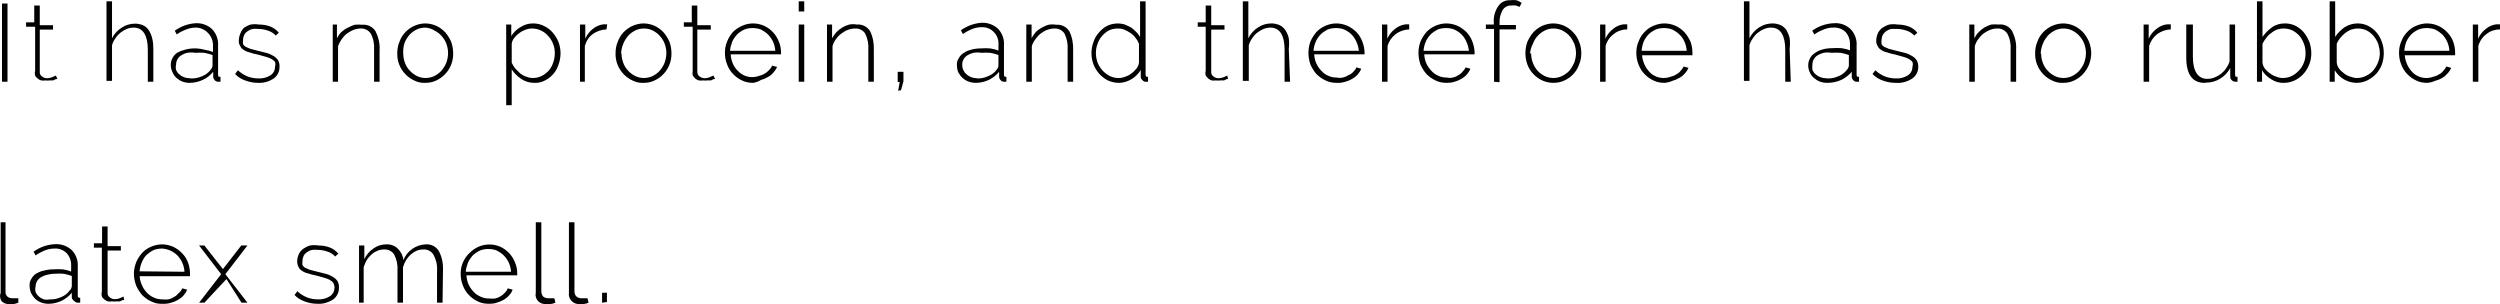 <?xml version="1.0" encoding="utf-8"?>
<!-- Generator: Adobe Illustrator 22.0.0, SVG Export Plug-In . SVG Version: 6.00 Build 0)  -->
<svg version="1.1" id="Layer_1" xmlns="http://www.w3.org/2000/svg" xmlns:xlink="http://www.w3.org/1999/xlink" x="0px" y="0px"
	 viewBox="0 0 113.15 13.76" style="enable-background:new 0 0 113.15 13.76;" xml:space="preserve">
<style type="text/css">
	.st0{display:none;fill:#C62026;}
	.st1{fill:#010101;}
	.st2{display:none;fill:#010101;}
</style>
<path class="st0" d="M0.02-48.1v-10.65h0.29v10.65H0.02z M2.4-58.75l4.48,10.27l4.47-10.27h0.33L7.05-48.1H6.72L2.08-58.75H2.4z
	 M11.85-48.1v-1h0.3v1H11.85z"/>
<path class="st1" d="M0.09,3.7V0.16h0.25V3.7H0.09z M2.6,3.58H2.53L2.41,3.64H2.25c-0.06,0.01-0.13,0.01-0.19,0
	c-0.07,0.01-0.13,0.01-0.2,0C1.8,3.62,1.74,3.59,1.7,3.55C1.65,3.51,1.61,3.47,1.59,3.41c-0.02-0.07-0.02-0.13,0-0.2v-2H1.18v-0.2
	h0.37V0.25H1.8v0.89h0.6v0.2H1.8v1.91C1.79,3.33,1.83,3.41,1.9,3.46c0.06,0.05,0.14,0.08,0.22,0.08c0.09,0,0.19-0.02,0.27-0.06
	l0.14-0.06L2.6,3.58z M6.94,3.7H6.69V2.25c0-0.64-0.21-1-0.64-1c-0.11,0-0.21,0.02-0.31,0.06c-0.1,0.04-0.2,0.1-0.29,0.17
	C5.36,1.56,5.28,1.64,5.22,1.74C5.15,1.83,5.1,1.94,5.07,2.05v1.61H4.82v-3.6h0.25v1.67c0.1-0.2,0.25-0.36,0.44-0.48
	C5.69,1.13,5.9,1.07,6.12,1.07c0.13,0,0.25,0.03,0.37,0.08c0.1,0.05,0.19,0.13,0.25,0.23c0.07,0.11,0.12,0.23,0.15,0.36
	C6.93,1.9,6.94,2.06,6.94,2.22L6.94,3.7z M8.58,3.75c-0.11,0-0.22-0.02-0.33-0.06c-0.1-0.04-0.19-0.1-0.27-0.17
	C7.9,3.45,7.84,3.35,7.8,3.25c-0.05-0.1-0.07-0.21-0.07-0.32c0-0.11,0.03-0.22,0.08-0.31c0.05-0.1,0.13-0.18,0.22-0.24
	c0.11-0.06,0.22-0.1,0.34-0.13c0.14-0.04,0.29-0.06,0.44-0.06c0.15,0,0.3,0.02,0.44,0.06c0.13,0.02,0.26,0.05,0.39,0.1V2.09
	c0.01-0.21-0.06-0.42-0.21-0.58C9.28,1.34,9.06,1.24,8.84,1.25c-0.14,0-0.27,0.03-0.4,0.08C8.28,1.39,8.13,1.46,8,1.56L7.91,1.39
	c0.28-0.2,0.61-0.32,0.95-0.34C9.13,1.04,9.4,1.13,9.6,1.32c0.19,0.2,0.29,0.47,0.27,0.75v1.28c0,0.09,0,0.13,0.11,0.13V3.7h-0.1
	c-0.06,0-0.12-0.02-0.16-0.07c-0.04-0.04-0.07-0.1-0.07-0.16V3.25C9.52,3.4,9.37,3.53,9.19,3.61C9,3.7,8.79,3.75,8.58,3.75z
	 M8.63,3.55C8.81,3.56,9,3.52,9.17,3.44c0.15-0.06,0.27-0.16,0.37-0.29c0.05-0.06,0.08-0.13,0.08-0.2V2.49
	c-0.12-0.04-0.25-0.08-0.38-0.1c-0.13-0.01-0.27-0.01-0.4,0c-0.12-0.02-0.24-0.02-0.36,0C8.38,2.41,8.29,2.45,8.21,2.5
	C8.06,2.59,7.97,2.75,7.97,2.92C7.95,3,7.95,3.09,7.97,3.17C8,3.24,8.05,3.31,8.11,3.36c0.13,0.12,0.3,0.18,0.47,0.18L8.63,3.55z
	 M11.7,3.75c-0.2,0-0.39-0.03-0.58-0.1c-0.18-0.06-0.35-0.16-0.48-0.3l0.13-0.17c0.12,0.12,0.27,0.21,0.43,0.28
	c0.16,0.06,0.33,0.09,0.5,0.09c0.19,0.01,0.38-0.04,0.54-0.14c0.14-0.09,0.21-0.24,0.21-0.4c0.02-0.07,0.02-0.13,0-0.2
	c-0.04-0.06-0.1-0.1-0.16-0.14c-0.08-0.04-0.17-0.08-0.26-0.1l-0.36-0.1c-0.13-0.02-0.26-0.06-0.38-0.1
	c-0.1-0.02-0.19-0.06-0.27-0.12c-0.07-0.04-0.12-0.1-0.15-0.17C10.82,2,10.8,1.92,10.81,1.83c0-0.12,0.03-0.23,0.08-0.34
	c0.03-0.09,0.09-0.17,0.16-0.24c0.09-0.06,0.19-0.11,0.3-0.14c0.12-0.02,0.25-0.02,0.37,0c0.18,0,0.37,0.03,0.54,0.1
	c0.14,0.06,0.26,0.15,0.36,0.27l-0.14,0.13c-0.09-0.1-0.21-0.18-0.34-0.22C12,1.34,11.85,1.31,11.7,1.31
	c-0.09-0.01-0.18-0.01-0.27,0c-0.08,0.02-0.15,0.05-0.22,0.1c-0.06,0.04-0.12,0.09-0.15,0.16C11.02,1.65,11,1.73,11,1.82
	C10.99,1.88,10.99,1.94,11,2c0.03,0.05,0.07,0.09,0.12,0.12l0.21,0.09l0.31,0.08l0.44,0.11c0.11,0.03,0.21,0.08,0.31,0.14
	c0.08,0.05,0.15,0.11,0.2,0.19c0.04,0.09,0.07,0.18,0.06,0.28c0.01,0.22-0.09,0.42-0.27,0.55C12.18,3.69,11.94,3.76,11.7,3.75z
	 M17.18,3.7h-0.25V2.25c0.02-0.25-0.03-0.51-0.15-0.73c-0.1-0.15-0.27-0.24-0.45-0.23c-0.11,0-0.22,0.02-0.32,0.06
	c-0.11,0.04-0.21,0.1-0.31,0.17c-0.09,0.07-0.17,0.16-0.24,0.26c-0.07,0.1-0.12,0.2-0.16,0.31V3.7h-0.24V1.11h0.19v0.62
	c0.05-0.1,0.12-0.2,0.2-0.28c0.09-0.08,0.19-0.15,0.3-0.2c0.1-0.05,0.2-0.1,0.31-0.13c0.11-0.01,0.23-0.01,0.34,0
	c0.24-0.02,0.47,0.09,0.6,0.3c0.13,0.26,0.2,0.56,0.18,0.85V3.7z M19.25,3.75c-0.18,0.01-0.35-0.03-0.51-0.11
	c-0.15-0.07-0.29-0.17-0.4-0.29c-0.24-0.25-0.37-0.59-0.36-0.94c0-0.18,0.03-0.36,0.1-0.52c0.11-0.32,0.36-0.58,0.67-0.72
	c0.16-0.07,0.33-0.11,0.5-0.11c0.17,0,0.34,0.04,0.5,0.11c0.15,0.07,0.28,0.17,0.4,0.29c0.11,0.13,0.2,0.27,0.27,0.43
	c0.06,0.17,0.09,0.34,0.09,0.52c0.01,0.35-0.12,0.69-0.36,0.94c-0.11,0.12-0.25,0.22-0.4,0.29C19.59,3.72,19.42,3.75,19.25,3.75z
	 M18.25,2.42c0,0.15,0.03,0.29,0.08,0.43c0.05,0.13,0.12,0.25,0.22,0.35c0.09,0.1,0.2,0.18,0.32,0.24c0.12,0.06,0.25,0.09,0.39,0.09
	c0.14,0,0.28-0.03,0.4-0.09c0.12-0.06,0.23-0.14,0.32-0.24c0.09-0.11,0.17-0.23,0.22-0.36c0.05-0.14,0.08-0.29,0.08-0.44
	c0-0.15-0.03-0.29-0.08-0.43c-0.05-0.13-0.13-0.25-0.22-0.35c-0.09-0.1-0.2-0.18-0.32-0.24c-0.12-0.08-0.26-0.12-0.41-0.13
	c-0.14,0-0.28,0.03-0.4,0.09c-0.12,0.06-0.23,0.14-0.32,0.24c-0.09,0.11-0.17,0.23-0.22,0.36C18.26,2.1,18.24,2.26,18.25,2.42z
	 M24.18,3.75c-0.21,0-0.42-0.06-0.59-0.18c-0.17-0.11-0.32-0.26-0.43-0.43v1.62h-0.25V1.11h0.23v0.52c0.11-0.17,0.25-0.31,0.43-0.41
	c0.17-0.11,0.36-0.16,0.56-0.16c0.17,0,0.35,0.04,0.5,0.12c0.15,0.07,0.28,0.17,0.39,0.3c0.11,0.13,0.2,0.27,0.26,0.43
	c0.06,0.16,0.09,0.33,0.09,0.5c0,0.17-0.03,0.35-0.09,0.51c-0.05,0.16-0.13,0.31-0.24,0.43c-0.1,0.12-0.23,0.22-0.37,0.29
	C24.52,3.72,24.35,3.76,24.18,3.75z M24.12,3.53c0.14,0,0.28-0.03,0.41-0.1c0.12-0.06,0.23-0.15,0.32-0.25
	c0.09-0.11,0.15-0.23,0.19-0.36c0.05-0.13,0.07-0.27,0.07-0.41c0-0.15-0.02-0.29-0.08-0.43c-0.05-0.13-0.12-0.25-0.22-0.35
	c-0.09-0.11-0.2-0.19-0.33-0.25c-0.12-0.06-0.26-0.09-0.4-0.09c-0.1,0-0.2,0.02-0.29,0.05c-0.1,0.04-0.2,0.09-0.29,0.16
	c-0.09,0.06-0.16,0.14-0.23,0.22c-0.06,0.08-0.1,0.17-0.11,0.26v0.86c0.05,0.1,0.1,0.19,0.17,0.27l0.22,0.22
	c0.08,0.06,0.17,0.11,0.27,0.14C23.91,3.51,24.02,3.53,24.12,3.53z M27.45,1.33c-0.22,0.01-0.44,0.08-0.62,0.21
	c-0.18,0.13-0.3,0.32-0.36,0.54V3.7h-0.22V1.11h0.24v0.64c0.08-0.18,0.2-0.33,0.35-0.45c0.14-0.11,0.3-0.18,0.48-0.2h0.16
	L27.45,1.33z M29.13,3.75c-0.18,0.01-0.35-0.03-0.51-0.11c-0.15-0.07-0.29-0.17-0.4-0.29c-0.24-0.25-0.37-0.59-0.36-0.94
	c0-0.18,0.03-0.36,0.1-0.52c0.11-0.32,0.36-0.58,0.67-0.72c0.16-0.07,0.33-0.11,0.5-0.11c0.17,0,0.34,0.04,0.5,0.11
	c0.15,0.07,0.28,0.17,0.4,0.29c0.11,0.13,0.2,0.27,0.27,0.43c0.06,0.17,0.09,0.34,0.09,0.52c0.01,0.35-0.12,0.69-0.36,0.94
	c-0.11,0.12-0.25,0.22-0.4,0.29C29.47,3.72,29.3,3.75,29.13,3.75z M28.13,2.42c0,0.15,0.03,0.29,0.08,0.43
	c0.05,0.13,0.12,0.25,0.22,0.35c0.09,0.1,0.2,0.18,0.32,0.24C28.87,3.5,29,3.53,29.14,3.53c0.14,0,0.28-0.03,0.4-0.09
	c0.12-0.06,0.23-0.14,0.32-0.24c0.09-0.11,0.17-0.23,0.22-0.36c0.05-0.14,0.08-0.29,0.08-0.44c0-0.15-0.03-0.29-0.08-0.43
	c-0.05-0.13-0.13-0.25-0.22-0.35c-0.09-0.1-0.2-0.18-0.32-0.24c-0.12-0.06-0.25-0.09-0.39-0.09c-0.14,0-0.28,0.03-0.4,0.09
	c-0.12,0.06-0.23,0.14-0.32,0.24c-0.09,0.11-0.17,0.23-0.22,0.36c-0.06,0.14-0.09,0.29-0.1,0.44H28.13z M32.37,3.58H32.3l-0.12,0.06
	h-0.16c-0.07,0.01-0.13,0.01-0.2,0c-0.07,0.01-0.13,0.01-0.2,0c-0.06-0.02-0.11-0.05-0.16-0.09c-0.04-0.04-0.08-0.09-0.11-0.14
	c-0.01-0.07-0.01-0.13,0-0.2v-2h-0.4v-0.2h0.36V0.25h0.25v0.89h0.61v0.2h-0.61v1.91c0,0.08,0.03,0.16,0.1,0.21
	c0.07,0.05,0.15,0.08,0.23,0.08c0.09,0,0.18-0.02,0.26-0.06l0.14-0.06L32.37,3.58z M34.09,3.75c-0.18,0-0.35-0.03-0.51-0.11
	c-0.15-0.07-0.29-0.17-0.4-0.29c-0.12-0.12-0.21-0.27-0.27-0.43c-0.07-0.17-0.1-0.35-0.1-0.53c0-0.18,0.03-0.35,0.1-0.51
	c0.06-0.16,0.15-0.3,0.26-0.43c0.12-0.12,0.26-0.21,0.41-0.28c0.16-0.07,0.33-0.11,0.5-0.11c0.18,0,0.35,0.04,0.51,0.11
	c0.3,0.14,0.54,0.4,0.66,0.71c0.07,0.16,0.1,0.33,0.1,0.51v0.07l0,0h-2.28c0.01,0.14,0.04,0.29,0.1,0.42
	C33.22,3,33.3,3.12,33.4,3.21c0.09,0.1,0.2,0.17,0.32,0.22c0.21,0.08,0.44,0.08,0.65,0c0.08-0.02,0.17-0.05,0.24-0.1
	c0.08-0.04,0.14-0.1,0.2-0.16c0.06-0.06,0.11-0.13,0.14-0.2l0.22,0.06c-0.04,0.1-0.1,0.18-0.17,0.26c-0.07,0.08-0.15,0.15-0.25,0.2
	c-0.1,0.06-0.2,0.1-0.31,0.13C34.33,3.69,34.21,3.73,34.09,3.75z M35.09,2.3c-0.01-0.14-0.04-0.28-0.1-0.41
	c-0.06-0.12-0.13-0.23-0.23-0.33c-0.09-0.09-0.2-0.16-0.31-0.22c-0.12-0.05-0.26-0.07-0.39-0.07c-0.13,0-0.26,0.02-0.38,0.07
	c-0.12,0.06-0.23,0.13-0.32,0.22c-0.09,0.1-0.17,0.21-0.22,0.33c-0.05,0.13-0.09,0.27-0.1,0.41H35.09z M36.15,0.52V0.06h0.25v0.46
	H36.15z M36.15,3.7V1.11h0.25V3.7H36.15z M39.55,3.7H39.3V2.25c0.02-0.25-0.03-0.5-0.14-0.73c-0.1-0.15-0.27-0.24-0.45-0.23
	c-0.11,0-0.22,0.02-0.33,0.06c-0.11,0.04-0.21,0.1-0.3,0.17c-0.1,0.07-0.18,0.16-0.25,0.26c-0.07,0.09-0.12,0.2-0.15,0.31V3.7h-0.25
	V1.11h0.23v0.62c0.06-0.1,0.12-0.19,0.2-0.28c0.08-0.08,0.17-0.15,0.27-0.21c0.1-0.06,0.2-0.1,0.31-0.13c0.11-0.02,0.23-0.02,0.34,0
	c0.24-0.02,0.47,0.09,0.6,0.3c0.13,0.26,0.18,0.56,0.17,0.85L39.55,3.7z M40.65,4.11l0.07-0.4h-0.09V3.25h0.26v0.43l-0.11,0.4
	L40.65,4.11z M44.16,3.75c-0.11,0-0.22-0.02-0.33-0.06c-0.1-0.04-0.19-0.09-0.27-0.17c-0.08-0.07-0.14-0.16-0.19-0.25
	c-0.04-0.1-0.06-0.21-0.06-0.32c-0.01-0.11,0.02-0.22,0.08-0.31c0.05-0.1,0.13-0.18,0.22-0.24c0.1-0.07,0.22-0.12,0.34-0.15
	c0.14-0.04,0.29-0.06,0.44-0.06c0.14-0.01,0.28-0.01,0.42,0c0.13,0.02,0.26,0.05,0.38,0.1V2.03c0.02-0.21-0.06-0.43-0.21-0.58
	c-0.14-0.15-0.35-0.23-0.56-0.22c-0.14,0-0.28,0.03-0.41,0.08c-0.15,0.06-0.3,0.14-0.43,0.23l-0.09-0.17
	c0.28-0.2,0.61-0.32,0.95-0.34c0.27-0.01,0.53,0.09,0.73,0.27c0.19,0.2,0.29,0.47,0.27,0.75v1.3c0,0.09,0,0.13,0.11,0.13V3.7h-0.1
	c-0.06,0-0.12-0.02-0.16-0.07c-0.04-0.04-0.07-0.1-0.07-0.16V3.25c-0.12,0.15-0.28,0.27-0.45,0.36C44.58,3.7,44.37,3.75,44.16,3.75z
	 M44.21,3.55c0.18,0.01,0.36-0.03,0.53-0.11c0.15-0.06,0.28-0.16,0.37-0.29c0.05-0.05,0.08-0.13,0.08-0.2V2.49
	c-0.12-0.04-0.24-0.08-0.37-0.1c-0.13-0.01-0.27-0.01-0.4,0c-0.12-0.02-0.24-0.02-0.36,0c-0.09,0.02-0.19,0.06-0.27,0.11
	c-0.15,0.09-0.24,0.25-0.24,0.42c0,0.09,0.01,0.17,0.05,0.25c0.03,0.07,0.08,0.14,0.14,0.19c0.13,0.12,0.3,0.18,0.47,0.18
	L44.21,3.55z M48.57,3.7h-0.25V2.25c0.02-0.25-0.03-0.5-0.14-0.73c-0.1-0.15-0.27-0.24-0.45-0.23c-0.11,0-0.22,0.02-0.33,0.06
	c-0.11,0.04-0.21,0.1-0.3,0.17c-0.09,0.07-0.17,0.16-0.24,0.26c-0.07,0.09-0.13,0.2-0.16,0.31V3.7h-0.25V1.11h0.24v0.62
	c0.05-0.1,0.12-0.19,0.19-0.28c0.08-0.08,0.17-0.14,0.27-0.2c0.1-0.05,0.2-0.1,0.31-0.13c0.11-0.02,0.23-0.02,0.34,0
	c0.24-0.02,0.47,0.09,0.6,0.3c0.13,0.26,0.18,0.56,0.17,0.85V3.7z M50.64,3.75c-0.17,0-0.34-0.04-0.5-0.11
	c-0.15-0.08-0.28-0.18-0.39-0.3c-0.11-0.13-0.2-0.27-0.26-0.43c-0.06-0.16-0.09-0.33-0.09-0.5c0-0.17,0.03-0.35,0.09-0.51
	c0.05-0.16,0.14-0.31,0.25-0.43c0.1-0.12,0.23-0.23,0.37-0.3c0.25-0.12,0.54-0.14,0.8-0.06l0.28,0.13c0.08,0.06,0.16,0.13,0.23,0.2
	c0.07,0.07,0.13,0.15,0.18,0.23V0.06h0.25v3.29c0,0.09,0,0.13,0.11,0.13V3.7h-0.09c-0.07,0.01-0.13-0.03-0.17-0.08
	c-0.05-0.04-0.07-0.1-0.07-0.16V3.17c-0.11,0.17-0.25,0.32-0.43,0.42C51.03,3.69,50.84,3.75,50.64,3.75z M50.64,3.53
	c0.1,0,0.2-0.02,0.29-0.06c0.1-0.03,0.2-0.08,0.28-0.15c0.09-0.06,0.16-0.14,0.23-0.22c0.06-0.08,0.1-0.17,0.11-0.27V1.98
	c-0.04-0.1-0.09-0.19-0.16-0.27c-0.06-0.09-0.14-0.16-0.23-0.22c-0.09-0.06-0.18-0.11-0.28-0.15c-0.09-0.04-0.19-0.05-0.29-0.05
	c-0.14,0-0.28,0.03-0.41,0.09c-0.12,0.07-0.22,0.15-0.31,0.26c-0.09,0.1-0.16,0.23-0.2,0.36c-0.05,0.13-0.07,0.27-0.07,0.41
	c0,0.15,0.03,0.29,0.08,0.43c0.05,0.13,0.13,0.25,0.22,0.35c0.09,0.1,0.21,0.19,0.33,0.25c0.14,0.07,0.3,0.1,0.46,0.09H50.64z
	 M55.58,3.58h-0.06L55.4,3.64h-0.17c-0.06,0.01-0.13,0.01-0.19,0c-0.07,0.01-0.13,0.01-0.2,0c-0.06-0.02-0.11-0.05-0.16-0.09
	c-0.04-0.04-0.08-0.09-0.11-0.14c-0.02-0.07-0.02-0.13,0-0.2v-2h-0.36v-0.2h0.36V0.25h0.25v0.89h0.6v0.2h-0.6v1.91
	c-0.01,0.08,0.03,0.16,0.1,0.21c0.06,0.05,0.14,0.08,0.22,0.08c0.09,0,0.19-0.02,0.27-0.06l0.14-0.06L55.58,3.58z M58.39,3.7h-0.25
	V2.25c0-0.64-0.21-1-0.64-1c-0.11,0-0.21,0.02-0.31,0.06c-0.1,0.04-0.2,0.1-0.29,0.17c-0.09,0.07-0.17,0.16-0.23,0.26
	c-0.07,0.09-0.12,0.2-0.15,0.31v1.61h-0.27v-3.6h0.25v1.67c0.1-0.2,0.25-0.37,0.44-0.49c0.18-0.12,0.39-0.18,0.61-0.18
	c0.13,0,0.25,0.03,0.37,0.08c0.1,0.05,0.19,0.13,0.26,0.23c0.07,0.11,0.12,0.23,0.15,0.36c0.02,0.16,0.02,0.32,0,0.48L58.39,3.7z
	 M60.5,3.75c-0.18,0-0.35-0.03-0.51-0.11c-0.15-0.07-0.29-0.17-0.41-0.29c-0.11-0.13-0.2-0.27-0.27-0.43
	c-0.06-0.17-0.09-0.35-0.09-0.53c0-0.17,0.03-0.35,0.09-0.51c0.07-0.16,0.16-0.3,0.27-0.43c0.11-0.12,0.25-0.21,0.4-0.28
	c0.16-0.07,0.33-0.11,0.5-0.11c0.18,0,0.35,0.04,0.51,0.11c0.15,0.07,0.29,0.17,0.41,0.29c0.11,0.12,0.2,0.26,0.26,0.42
	c0.06,0.16,0.1,0.34,0.1,0.51v0.07l0,0h-2.28c0.01,0.14,0.04,0.29,0.1,0.42c0.06,0.12,0.13,0.23,0.23,0.33
	c0.09,0.1,0.19,0.17,0.31,0.22c0.12,0.06,0.26,0.08,0.39,0.08c0.09,0.02,0.17,0.02,0.26,0c0.09-0.02,0.17-0.05,0.24-0.1
	c0.09-0.03,0.18-0.09,0.24-0.16c0.06-0.06,0.11-0.12,0.14-0.2l0.22,0.06c-0.04,0.1-0.09,0.18-0.16,0.26
	c-0.07,0.08-0.16,0.15-0.25,0.2c-0.1,0.06-0.2,0.1-0.31,0.13C60.76,3.74,60.63,3.76,60.5,3.75z M61.5,2.3
	c-0.01-0.14-0.05-0.28-0.11-0.41c-0.05-0.12-0.13-0.24-0.22-0.33c-0.09-0.09-0.2-0.16-0.32-0.22c-0.12-0.05-0.25-0.07-0.38-0.07
	c-0.13,0-0.27,0.02-0.39,0.07c-0.11,0.06-0.22,0.13-0.31,0.22c-0.09,0.09-0.17,0.21-0.22,0.33c-0.06,0.13-0.09,0.27-0.1,0.41H61.5z
	 M63.78,1.33c-0.22,0.01-0.43,0.08-0.61,0.21c-0.18,0.14-0.31,0.33-0.37,0.54V3.7h-0.25V1.11h0.24v0.64
	c0.08-0.18,0.2-0.33,0.36-0.45c0.14-0.11,0.3-0.18,0.48-0.2h0.15L63.78,1.33z M65.48,3.75c-0.18,0-0.35-0.03-0.51-0.11
	c-0.15-0.07-0.29-0.17-0.41-0.29c-0.11-0.13-0.2-0.27-0.27-0.43c-0.06-0.17-0.09-0.35-0.09-0.53c0-0.17,0.03-0.35,0.09-0.51
	c0.07-0.16,0.16-0.3,0.27-0.43c0.11-0.12,0.25-0.21,0.4-0.28c0.16-0.07,0.33-0.11,0.5-0.11c0.18,0,0.35,0.04,0.51,0.11
	c0.15,0.07,0.29,0.17,0.41,0.29c0.11,0.12,0.2,0.26,0.26,0.42c0.06,0.16,0.1,0.34,0.1,0.51v0.07l0,0h-2.28
	c0.01,0.14,0.04,0.29,0.1,0.42c0.06,0.12,0.13,0.23,0.23,0.33c0.09,0.1,0.19,0.17,0.31,0.22c0.12,0.06,0.26,0.08,0.39,0.08
	c0.09,0.02,0.17,0.02,0.26,0c0.09-0.02,0.17-0.05,0.24-0.1c0.08-0.04,0.15-0.09,0.2-0.16c0.06-0.06,0.11-0.12,0.14-0.2l0.22,0.06
	c-0.04,0.1-0.09,0.18-0.16,0.26c-0.07,0.08-0.16,0.15-0.25,0.2c-0.1,0.06-0.2,0.1-0.31,0.13C65.71,3.74,65.6,3.75,65.48,3.75z
	 M66.48,2.3c-0.01-0.14-0.05-0.28-0.11-0.41c-0.05-0.12-0.13-0.24-0.22-0.33c-0.09-0.09-0.2-0.16-0.32-0.22
	c-0.12-0.05-0.25-0.07-0.38-0.07c-0.13,0-0.27,0.02-0.39,0.07c-0.11,0.06-0.22,0.13-0.31,0.22c-0.09,0.09-0.17,0.21-0.22,0.33
	c-0.06,0.13-0.09,0.27-0.1,0.41H66.48z M67.62,3.7V1.31h-0.37v-0.2h0.36V1.02c-0.02-0.26,0.05-0.52,0.2-0.74
	C67.93,0.1,68.13,0,68.35,0.01c0.1-0.01,0.19-0.01,0.29,0c0.08,0.03,0.16,0.07,0.23,0.12l-0.09,0.18l-0.17-0.06
	c-0.07-0.01-0.14-0.01-0.21,0c-0.16-0.01-0.3,0.07-0.39,0.2c-0.1,0.18-0.15,0.38-0.14,0.59v0.09h0.74v0.2h-0.74v2.39L67.62,3.7z
	 M70.3,3.75c-0.34,0-0.67-0.15-0.9-0.4c-0.12-0.12-0.21-0.27-0.27-0.43c-0.06-0.16-0.09-0.34-0.09-0.51c0-0.18,0.03-0.35,0.09-0.52
	c0.07-0.16,0.16-0.3,0.27-0.43c0.11-0.12,0.25-0.22,0.4-0.29c0.16-0.07,0.33-0.11,0.5-0.11c0.34,0,0.67,0.15,0.9,0.4
	c0.12,0.12,0.21,0.27,0.27,0.43c0.07,0.16,0.1,0.34,0.1,0.52c0,0.18-0.03,0.35-0.1,0.51c-0.11,0.32-0.35,0.58-0.66,0.72
	C70.65,3.72,70.47,3.75,70.3,3.75z M69.3,2.42c0,0.29,0.1,0.56,0.29,0.78c0.09,0.1,0.2,0.18,0.32,0.24c0.12,0.06,0.26,0.09,0.4,0.09
	c0.14,0,0.27-0.03,0.39-0.09c0.12-0.06,0.24-0.14,0.33-0.24c0.09-0.11,0.16-0.23,0.22-0.36c0.05-0.14,0.08-0.29,0.08-0.44
	c0-0.15-0.03-0.29-0.08-0.43c-0.06-0.13-0.13-0.25-0.22-0.35c-0.09-0.1-0.2-0.18-0.32-0.24c-0.12-0.06-0.26-0.09-0.4-0.09
	c-0.14,0-0.27,0.03-0.39,0.09c-0.12,0.06-0.23,0.14-0.32,0.24c-0.1,0.1-0.17,0.23-0.22,0.36c-0.07,0.14-0.12,0.29-0.13,0.44H69.3z
	 M73.65,1.33c-0.22,0-0.44,0.07-0.61,0.21c-0.18,0.13-0.31,0.32-0.37,0.54V3.7h-0.25V1.11h0.24v0.64c0.08-0.18,0.2-0.33,0.36-0.45
	c0.13-0.11,0.3-0.18,0.47-0.2h0.16V1.33z M75.34,3.75c-0.18,0-0.35-0.03-0.51-0.11c-0.15-0.07-0.29-0.17-0.4-0.29
	c-0.12-0.12-0.21-0.27-0.27-0.43c-0.07-0.17-0.1-0.35-0.1-0.53c0-0.18,0.03-0.35,0.1-0.51c0.06-0.16,0.15-0.31,0.27-0.43
	c0.11-0.12,0.25-0.22,0.4-0.28c0.16-0.07,0.33-0.11,0.5-0.11c0.18,0,0.35,0.04,0.51,0.11c0.15,0.07,0.29,0.17,0.4,0.29
	c0.11,0.12,0.2,0.27,0.27,0.42c0.06,0.16,0.09,0.34,0.09,0.51V2.5h-2.28c0.01,0.15,0.05,0.29,0.11,0.42
	c0.05,0.12,0.13,0.23,0.22,0.33c0.09,0.1,0.2,0.17,0.32,0.22c0.21,0.08,0.44,0.08,0.65,0c0.09-0.02,0.17-0.05,0.24-0.1
	c0.08-0.04,0.15-0.09,0.2-0.16c0.06-0.06,0.11-0.13,0.14-0.2l0.22,0.06c-0.04,0.1-0.1,0.19-0.17,0.26c-0.07,0.08-0.15,0.15-0.25,0.2
	c-0.1,0.06-0.2,0.1-0.31,0.13C75.58,3.71,75.46,3.74,75.34,3.75z M76.34,2.3c-0.01-0.14-0.04-0.28-0.1-0.41
	c-0.05-0.12-0.13-0.24-0.23-0.33c-0.09-0.09-0.2-0.16-0.31-0.22c-0.12-0.05-0.26-0.07-0.39-0.07c-0.13,0-0.26,0.02-0.38,0.07
	c-0.12,0.06-0.23,0.13-0.32,0.22c-0.09,0.1-0.17,0.21-0.22,0.33c-0.05,0.13-0.08,0.27-0.09,0.41H76.34z M81.05,3.7H80.8V2.25
	c0-0.64-0.21-1-0.64-1c-0.11,0-0.21,0.02-0.31,0.06c-0.1,0.04-0.2,0.1-0.29,0.17c-0.09,0.07-0.17,0.16-0.23,0.26
	c-0.07,0.09-0.12,0.2-0.15,0.31v1.61h-0.25v-3.6h0.25v1.67c0.1-0.2,0.25-0.37,0.44-0.49c0.18-0.12,0.39-0.18,0.61-0.18
	c0.13,0,0.25,0.03,0.37,0.08c0.1,0.05,0.19,0.13,0.26,0.23C80.92,1.48,80.97,1.6,81,1.73c0.02,0.16,0.02,0.32,0,0.48L81.05,3.7z
	 M82.69,3.75c-0.11,0-0.22-0.02-0.33-0.06c-0.1-0.04-0.19-0.1-0.27-0.17c-0.08-0.07-0.14-0.15-0.18-0.25
	c-0.05-0.1-0.07-0.21-0.07-0.32c0-0.11,0.03-0.22,0.08-0.31c0.05-0.1,0.13-0.18,0.22-0.24c0.1-0.07,0.22-0.13,0.34-0.16
	c0.14-0.04,0.29-0.06,0.44-0.06c0.14-0.01,0.29-0.01,0.43,0c0.13,0.02,0.26,0.05,0.38,0.1V2.02c0.01-0.21-0.06-0.42-0.21-0.58
	c-0.15-0.14-0.36-0.21-0.57-0.19c-0.14,0-0.27,0.03-0.4,0.08c-0.15,0.06-0.3,0.13-0.43,0.23l-0.1-0.17c0.29-0.21,0.64-0.33,1-0.34
	c0.27-0.02,0.54,0.08,0.74,0.27c0.19,0.2,0.29,0.47,0.27,0.75v1.28c0,0.09,0,0.13,0.11,0.13V3.7h-0.1c-0.06,0-0.12-0.02-0.16-0.07
	c-0.04-0.04-0.07-0.1-0.07-0.16V3.25c-0.13,0.15-0.28,0.27-0.46,0.36C83.14,3.71,82.92,3.75,82.69,3.75z M82.69,3.55
	c0.19,0.01,0.37-0.03,0.54-0.11c0.15-0.06,0.27-0.16,0.37-0.29c0.05-0.06,0.08-0.13,0.08-0.2V2.49c-0.12-0.04-0.25-0.08-0.38-0.1
	c-0.13-0.01-0.27-0.01-0.4,0c-0.12-0.02-0.24-0.02-0.36,0c-0.09,0.02-0.19,0.06-0.27,0.11c-0.15,0.09-0.24,0.25-0.24,0.42
	c-0.01,0.08-0.01,0.17,0,0.25c0.03,0.07,0.08,0.14,0.14,0.19c0.13,0.12,0.3,0.18,0.47,0.18L82.69,3.55z M85.81,3.75
	c-0.2,0-0.39-0.03-0.58-0.1c-0.18-0.06-0.35-0.16-0.48-0.3l0.13-0.17C85,3.3,85.15,3.39,85.31,3.46c0.16,0.06,0.33,0.09,0.5,0.09
	c0.19,0.01,0.38-0.04,0.54-0.14c0.14-0.09,0.21-0.24,0.21-0.4c0.02-0.07,0.02-0.13,0-0.2c-0.04-0.06-0.1-0.1-0.16-0.14
	c-0.08-0.04-0.17-0.08-0.26-0.1l-0.36-0.1c-0.13-0.02-0.26-0.06-0.38-0.1c-0.1-0.02-0.19-0.06-0.27-0.12
	c-0.07-0.04-0.12-0.1-0.15-0.17C84.93,2,84.91,1.92,84.92,1.83c0-0.12,0.03-0.23,0.08-0.34c0.05-0.1,0.12-0.18,0.21-0.24
	c0.09-0.06,0.19-0.11,0.3-0.14c0.12-0.02,0.25-0.02,0.37,0c0.18,0,0.37,0.03,0.54,0.1c0.14,0.06,0.26,0.15,0.36,0.27l-0.14,0.13
	c-0.09-0.1-0.21-0.18-0.34-0.22c-0.14-0.05-0.29-0.08-0.44-0.08h-0.27c-0.08,0.02-0.15,0.05-0.22,0.1c-0.06,0.04-0.11,0.1-0.15,0.16
	c-0.04,0.08-0.06,0.16-0.06,0.25c-0.01,0.06-0.01,0.12,0,0.18c0.03,0.05,0.07,0.09,0.12,0.12l0.21,0.09l0.31,0.08l0.44,0.11
	c0.11,0.03,0.21,0.08,0.31,0.14c0.08,0.05,0.15,0.11,0.2,0.19c0.05,0.09,0.07,0.18,0.07,0.28c0.01,0.22-0.1,0.43-0.28,0.55
	C86.32,3.7,86.07,3.77,85.81,3.75z M91.25,3.7H91V2.25c0.02-0.25-0.03-0.51-0.15-0.73c-0.1-0.15-0.27-0.24-0.45-0.23
	c-0.11,0-0.22,0.02-0.32,0.06c-0.11,0.04-0.21,0.1-0.31,0.17c-0.09,0.07-0.17,0.16-0.24,0.26c-0.07,0.09-0.12,0.2-0.15,0.31V3.7
	h-0.25V1.11h0.23v0.62c0.05-0.1,0.12-0.2,0.2-0.28c0.08-0.08,0.16-0.15,0.26-0.21c0.1-0.05,0.2-0.1,0.31-0.13
	c0.11-0.01,0.23-0.01,0.34,0c0.24-0.03,0.48,0.09,0.6,0.3c0.13,0.26,0.2,0.55,0.18,0.84V3.7z M93.38,3.75
	c-0.18,0.01-0.35-0.03-0.51-0.11c-0.15-0.07-0.29-0.17-0.4-0.29c-0.24-0.25-0.37-0.59-0.36-0.94c0-0.18,0.03-0.36,0.1-0.52
	c0.11-0.32,0.36-0.58,0.67-0.72c0.16-0.07,0.33-0.11,0.5-0.11c0.17,0,0.34,0.04,0.5,0.11c0.15,0.07,0.28,0.17,0.4,0.29
	c0.11,0.13,0.2,0.27,0.27,0.43c0.06,0.17,0.1,0.34,0.1,0.52c0,0.17-0.04,0.35-0.1,0.51c-0.06,0.16-0.16,0.3-0.27,0.43
	c-0.11,0.12-0.25,0.22-0.4,0.29C93.72,3.72,93.55,3.75,93.38,3.75z M92.38,2.42c0,0.15,0.03,0.29,0.08,0.43
	c0.05,0.13,0.12,0.25,0.22,0.35c0.09,0.1,0.2,0.18,0.32,0.24c0.12,0.06,0.25,0.09,0.39,0.09c0.14,0,0.28-0.03,0.4-0.09
	c0.12-0.06,0.23-0.14,0.32-0.24c0.09-0.11,0.17-0.23,0.22-0.36c0.05-0.14,0.08-0.29,0.08-0.44c0-0.15-0.03-0.29-0.08-0.43
	c-0.05-0.13-0.13-0.25-0.22-0.35c-0.09-0.1-0.2-0.18-0.32-0.24c-0.12-0.06-0.25-0.09-0.39-0.09c-0.14,0-0.28,0.03-0.4,0.09
	c-0.12,0.06-0.23,0.14-0.32,0.24c-0.09,0.11-0.17,0.23-0.22,0.36c-0.06,0.14-0.09,0.29-0.1,0.44H92.38z M98.25,1.33
	c-0.22,0.01-0.43,0.08-0.61,0.21c-0.18,0.14-0.31,0.33-0.37,0.54V3.7h-0.25V1.11h0.23v0.64c0.08-0.18,0.2-0.33,0.36-0.45
	c0.14-0.11,0.3-0.18,0.48-0.2h0.16V1.33z M99.78,3.75c-0.55,0-0.83-0.38-0.83-1.15V1.11h0.3v1.46c0,0.64,0.22,1,0.65,1
	c0.11,0,0.22-0.02,0.32-0.06c0.1-0.04,0.2-0.09,0.29-0.16c0.09-0.07,0.17-0.15,0.24-0.25c0.07-0.1,0.13-0.21,0.16-0.32V1.11h0.25
	v2.24c0,0.09,0,0.13,0.11,0.13V3.7h-0.08c-0.07,0-0.13-0.02-0.18-0.07c-0.05-0.04-0.07-0.1-0.07-0.16V3.08
	c-0.22,0.41-0.65,0.67-1.11,0.66L99.78,3.75z M103.37,3.75c-0.2,0.01-0.4-0.05-0.57-0.16c-0.17-0.1-0.32-0.24-0.42-0.41V3.7h-0.23
	V0.06h0.25v1.61c0.12-0.17,0.27-0.32,0.44-0.44c0.17-0.12,0.37-0.17,0.58-0.17c0.17,0,0.35,0.04,0.5,0.12
	c0.14,0.08,0.27,0.18,0.37,0.31c0.1,0.13,0.18,0.28,0.24,0.43c0.05,0.16,0.08,0.32,0.08,0.49c0,0.18-0.03,0.36-0.1,0.52
	c-0.06,0.16-0.15,0.3-0.26,0.42c-0.11,0.12-0.24,0.22-0.39,0.29C103.7,3.71,103.54,3.75,103.37,3.75z M103.32,3.53
	c0.15,0,0.29-0.03,0.42-0.1c0.12-0.06,0.23-0.15,0.32-0.25c0.1-0.1,0.17-0.23,0.22-0.36c0.05-0.13,0.07-0.27,0.07-0.41
	c0-0.14-0.02-0.29-0.07-0.42c-0.05-0.13-0.11-0.25-0.2-0.36c-0.09-0.1-0.2-0.19-0.32-0.25c-0.12-0.06-0.26-0.09-0.4-0.09
	c-0.11,0-0.21,0.02-0.31,0.05c-0.09,0.04-0.18,0.09-0.26,0.16c-0.09,0.06-0.16,0.13-0.22,0.22c-0.07,0.08-0.12,0.17-0.17,0.26v0.85
	c0.01,0.1,0.05,0.2,0.11,0.28c0.07,0.08,0.14,0.15,0.23,0.21c0.09,0.07,0.18,0.12,0.29,0.15C103.12,3.51,103.22,3.53,103.32,3.53z
	 M106.67,3.75c-0.41,0-0.79-0.22-1-0.57V3.7h-0.23V0.06h0.25v1.61c0.11-0.17,0.26-0.32,0.43-0.44c0.18-0.11,0.38-0.17,0.59-0.17
	c0.17,0,0.34,0.04,0.49,0.12c0.15,0.08,0.27,0.18,0.38,0.31c0.1,0.13,0.18,0.27,0.23,0.43c0.06,0.16,0.08,0.32,0.08,0.49
	c0,0.18-0.03,0.35-0.09,0.52c-0.06,0.15-0.15,0.3-0.26,0.42c-0.12,0.12-0.25,0.22-0.4,0.29C106.99,3.71,106.83,3.75,106.67,3.75z
	 M106.67,3.53c0.15,0,0.29-0.03,0.42-0.1c0.13-0.06,0.24-0.14,0.33-0.25c0.09-0.11,0.16-0.23,0.21-0.36
	c0.05-0.13,0.08-0.27,0.08-0.41c0-0.14-0.03-0.28-0.07-0.42c-0.05-0.13-0.12-0.25-0.21-0.36c-0.09-0.1-0.19-0.19-0.31-0.25
	c-0.12-0.06-0.26-0.09-0.4-0.09c-0.11,0-0.21,0.02-0.31,0.05c-0.19,0.08-0.36,0.21-0.49,0.38c-0.07,0.08-0.12,0.17-0.16,0.26v0.85
	c0.01,0.1,0.05,0.2,0.11,0.28c0.06,0.08,0.14,0.15,0.22,0.21c0.09,0.07,0.18,0.12,0.29,0.15c0.08,0.03,0.16,0.05,0.24,0.06H106.67z
	 M109.86,3.75c-0.18,0-0.35-0.03-0.51-0.11c-0.15-0.07-0.29-0.17-0.4-0.29c-0.12-0.12-0.21-0.27-0.27-0.43
	c-0.07-0.17-0.1-0.35-0.1-0.53c0-0.18,0.03-0.35,0.1-0.51c0.06-0.16,0.15-0.31,0.27-0.43c0.11-0.12,0.25-0.22,0.4-0.28
	c0.16-0.07,0.33-0.11,0.5-0.11c0.18,0,0.35,0.04,0.51,0.11c0.15,0.07,0.29,0.17,0.4,0.29c0.12,0.12,0.21,0.26,0.27,0.42
	c0.06,0.16,0.09,0.34,0.09,0.51V2.5h-2.28c0.01,0.15,0.05,0.29,0.11,0.42c0.05,0.12,0.13,0.23,0.22,0.33
	c0.09,0.1,0.2,0.17,0.32,0.22c0.21,0.08,0.44,0.08,0.65,0c0.09-0.02,0.17-0.05,0.24-0.1c0.08-0.04,0.15-0.09,0.2-0.16
	c0.06-0.06,0.11-0.13,0.14-0.2l0.22,0.06c-0.04,0.1-0.1,0.19-0.17,0.26c-0.07,0.08-0.15,0.15-0.24,0.2c-0.1,0.06-0.21,0.1-0.32,0.13
	C110.1,3.71,109.98,3.74,109.86,3.75z M110.86,2.3c-0.01-0.14-0.04-0.28-0.1-0.41c-0.05-0.12-0.13-0.23-0.22-0.33
	c-0.1-0.09-0.2-0.16-0.32-0.22c-0.12-0.05-0.26-0.07-0.39-0.07c-0.13,0-0.26,0.02-0.38,0.07c-0.12,0.06-0.23,0.13-0.32,0.22
	c-0.09,0.1-0.17,0.21-0.22,0.33c-0.05,0.13-0.08,0.27-0.09,0.41H110.86z M113.15,1.33c-0.22,0-0.44,0.07-0.61,0.21
	c-0.18,0.13-0.31,0.32-0.37,0.54V3.7h-0.25V1.11h0.24v0.64c0.08-0.18,0.2-0.33,0.36-0.45c0.13-0.11,0.3-0.18,0.47-0.2h0.16V1.33z
	 M0.03,10.06h0.22v3.13c-0.01,0.08,0.02,0.17,0.08,0.23c0.06,0.05,0.14,0.08,0.22,0.08h0.14h0.14v0.2
	c-0.07,0.03-0.14,0.05-0.21,0.06H0.4c-0.12,0.01-0.24-0.04-0.33-0.13c-0.07-0.11-0.09-0.25-0.04-0.38V10.06z M2.19,13.75
	c-0.11,0-0.22-0.02-0.33-0.06c-0.1-0.04-0.19-0.09-0.27-0.17c-0.08-0.08-0.14-0.17-0.19-0.27c-0.04-0.1-0.06-0.21-0.06-0.32
	c-0.01-0.11,0.02-0.22,0.08-0.31c0.05-0.1,0.13-0.18,0.22-0.24c0.11-0.06,0.22-0.11,0.34-0.13c0.14-0.04,0.29-0.06,0.44-0.06
	c0.14-0.01,0.28-0.01,0.42,0c0.13,0.02,0.26,0.05,0.38,0.1v-0.26c0.01-0.21-0.06-0.42-0.21-0.58c-0.15-0.14-0.35-0.22-0.56-0.2
	c-0.14,0-0.28,0.03-0.41,0.08c-0.15,0.06-0.3,0.14-0.43,0.23l-0.09-0.17c0.29-0.21,0.64-0.33,1-0.34c0.27-0.01,0.53,0.09,0.73,0.27
	c0.19,0.2,0.29,0.47,0.27,0.75v1.28c0,0.09,0,0.13,0.11,0.13v0.22h-0.1c-0.06,0-0.12-0.02-0.16-0.07c-0.06-0.03-0.1-0.09-0.12-0.15
	v-0.23c-0.12,0.15-0.28,0.27-0.45,0.36C2.61,13.7,2.4,13.75,2.19,13.75z M2.25,13.55c0.18,0.01,0.36-0.03,0.53-0.11
	c0.15-0.06,0.28-0.16,0.37-0.29c0.06-0.05,0.09-0.12,0.1-0.2v-0.46c-0.12-0.04-0.24-0.08-0.37-0.1c-0.13-0.01-0.27-0.01-0.4,0
	c-0.12,0-0.24,0.02-0.36,0.05c-0.09,0.02-0.19,0.06-0.27,0.11c-0.15,0.09-0.24,0.25-0.24,0.42c-0.02,0.08-0.02,0.17,0,0.25
	c0.03,0.07,0.08,0.14,0.14,0.19c0.06,0.06,0.13,0.1,0.21,0.13C2.05,13.57,2.15,13.57,2.25,13.55z M5.62,13.58H5.55l-0.12,0.06H5.27
	c-0.06,0.01-0.13,0.01-0.19,0c-0.07,0.01-0.13,0.01-0.2,0c-0.06-0.02-0.11-0.05-0.16-0.09c-0.05-0.04-0.09-0.08-0.11-0.14
	c-0.02-0.07-0.02-0.13,0-0.2v-2H4.25v-0.2h0.37v-0.76h0.25v0.89h0.6v0.2h-0.6v1.91c-0.01,0.08,0.03,0.16,0.1,0.21
	c0.06,0.05,0.14,0.08,0.22,0.08c0.09,0,0.19-0.02,0.27-0.06l0.13-0.06L5.62,13.58z M7.35,13.75C7.17,13.76,7,13.72,6.84,13.64
	c-0.16-0.07-0.29-0.17-0.41-0.29c-0.11-0.13-0.2-0.27-0.27-0.43c-0.06-0.17-0.1-0.35-0.1-0.53c0-0.17,0.04-0.35,0.1-0.51
	c0.06-0.16,0.16-0.3,0.27-0.43c0.11-0.12,0.25-0.22,0.4-0.28c0.16-0.07,0.33-0.11,0.5-0.11c0.18,0,0.35,0.04,0.51,0.11
	c0.15,0.07,0.29,0.17,0.4,0.29c0.12,0.12,0.21,0.26,0.27,0.42c0.06,0.16,0.09,0.34,0.09,0.51v0.11H6.32
	c0.01,0.15,0.05,0.29,0.11,0.42c0.05,0.12,0.13,0.23,0.22,0.33c0.09,0.09,0.2,0.17,0.32,0.22c0.12,0.06,0.26,0.08,0.39,0.08
	c0.09,0.01,0.17,0.01,0.26,0c0.09-0.02,0.17-0.05,0.24-0.1c0.08-0.04,0.15-0.09,0.2-0.16c0.08-0.06,0.15-0.14,0.19-0.24l0.22,0.06
	c-0.04,0.1-0.09,0.18-0.16,0.26c-0.07,0.08-0.16,0.15-0.25,0.2c-0.1,0.06-0.2,0.1-0.31,0.13C7.62,13.74,7.48,13.76,7.35,13.75z
	 M8.35,12.3c-0.01-0.14-0.04-0.28-0.1-0.41c-0.05-0.12-0.13-0.23-0.22-0.33c-0.09-0.09-0.2-0.16-0.32-0.22
	c-0.12-0.05-0.24-0.08-0.37-0.09c-0.13,0-0.27,0.02-0.39,0.07c-0.12,0.06-0.22,0.13-0.32,0.22c-0.09,0.09-0.16,0.21-0.21,0.33
	c-0.06,0.13-0.09,0.27-0.1,0.41L8.35,12.3z M9.25,11.11l0.84,1.07v0.07v-0.07l0.83-1.07h0.28l-1,1.3l1,1.29h-0.27l-0.68-1.07v-0.06
	v0.06l-1,1.07H9.01l1-1.29l-1-1.3L9.25,11.11z M14.39,13.75c-0.2,0-0.39-0.03-0.58-0.1c-0.18-0.06-0.35-0.16-0.48-0.3l0.13-0.17
	c0.12,0.12,0.27,0.21,0.43,0.28c0.16,0.06,0.33,0.09,0.5,0.09c0.19,0.01,0.38-0.04,0.54-0.14c0.14-0.09,0.21-0.24,0.21-0.4
	c0-0.07-0.02-0.14-0.05-0.2c-0.04-0.06-0.1-0.1-0.16-0.14c-0.08-0.04-0.17-0.08-0.26-0.1l-0.36-0.1c-0.13-0.02-0.26-0.06-0.38-0.1
	c-0.1-0.02-0.19-0.06-0.27-0.12c-0.07-0.04-0.12-0.1-0.15-0.17c-0.04-0.08-0.06-0.16-0.06-0.25c0-0.12,0.03-0.23,0.08-0.34
	c0.05-0.1,0.12-0.18,0.21-0.24c0.09-0.06,0.19-0.11,0.3-0.14c0.12-0.02,0.25-0.02,0.37,0c0.18,0,0.37,0.03,0.54,0.1
	c0.14,0.06,0.26,0.15,0.36,0.27l-0.14,0.13c-0.09-0.1-0.21-0.18-0.34-0.22c-0.14-0.05-0.29-0.08-0.44-0.08
	c-0.09-0.01-0.18-0.01-0.27,0c-0.08,0.02-0.15,0.05-0.22,0.1c-0.06,0.04-0.12,0.09-0.15,0.16c-0.04,0.08-0.06,0.16-0.06,0.25
	c-0.01,0.06-0.01,0.12,0,0.18c0.03,0.05,0.07,0.09,0.12,0.12l0.21,0.09l0.31,0.08l0.44,0.11c0.11,0.03,0.21,0.08,0.31,0.14
	c0.08,0.05,0.15,0.11,0.2,0.19c0.04,0.09,0.07,0.18,0.06,0.28c0.01,0.22-0.09,0.42-0.27,0.55C14.87,13.69,14.63,13.76,14.39,13.75z
	 M20.03,13.7h-0.25v-1.45c0.02-0.25-0.04-0.5-0.16-0.72c-0.1-0.16-0.27-0.25-0.46-0.24c-0.11,0-0.21,0.02-0.31,0.06
	c-0.09,0.04-0.18,0.1-0.26,0.17c-0.08,0.07-0.15,0.16-0.21,0.25c-0.06,0.1-0.11,0.22-0.14,0.33v1.6h-0.25v-1.45
	c0.02-0.25-0.03-0.5-0.15-0.73c-0.1-0.16-0.28-0.24-0.46-0.23c-0.1,0-0.21,0.02-0.3,0.06c-0.1,0.04-0.18,0.09-0.26,0.16
	c-0.08,0.08-0.16,0.16-0.22,0.26c-0.06,0.1-0.1,0.21-0.14,0.32v1.61h-0.21v-2.59h0.24v0.62c0.09-0.2,0.24-0.37,0.42-0.49
	c0.17-0.12,0.37-0.18,0.57-0.18c0.2-0.01,0.39,0.06,0.53,0.2c0.14,0.14,0.23,0.32,0.25,0.51c0.16-0.41,0.56-0.69,1-0.71
	c0.24-0.02,0.47,0.09,0.6,0.3c0.14,0.26,0.2,0.55,0.19,0.85L20.03,13.7z M22.13,13.75c-0.18,0-0.35-0.03-0.51-0.11
	c-0.15-0.07-0.29-0.17-0.4-0.29c-0.12-0.12-0.21-0.27-0.27-0.43c-0.07-0.17-0.1-0.35-0.1-0.53c0-0.18,0.03-0.35,0.1-0.51
	c0.07-0.16,0.17-0.31,0.3-0.43c0.12-0.12,0.25-0.21,0.4-0.28c0.32-0.14,0.68-0.14,1,0c0.3,0.14,0.54,0.4,0.66,0.71
	c0.07,0.16,0.1,0.33,0.1,0.51v0.07l0,0h-2.3c0.01,0.14,0.04,0.29,0.1,0.42c0.06,0.12,0.13,0.23,0.23,0.33
	c0.09,0.1,0.2,0.17,0.32,0.22c0.12,0.06,0.25,0.08,0.38,0.08c0.09,0.01,0.18,0.01,0.27,0c0.08-0.02,0.17-0.05,0.24-0.1
	c0.08-0.04,0.14-0.1,0.2-0.16c0.06-0.06,0.1-0.12,0.13-0.2l0.22,0.06c-0.03,0.1-0.09,0.19-0.16,0.26c-0.07,0.08-0.15,0.15-0.25,0.2
	c-0.1,0.06-0.2,0.1-0.31,0.13C22.37,13.74,22.25,13.75,22.13,13.75z M23.13,12.3c-0.01-0.14-0.04-0.28-0.1-0.41
	c-0.06-0.12-0.13-0.23-0.23-0.33c-0.09-0.09-0.2-0.16-0.31-0.22c-0.12-0.05-0.26-0.07-0.39-0.07c-0.13,0-0.26,0.02-0.38,0.07
	c-0.12,0.06-0.23,0.13-0.32,0.22c-0.09,0.1-0.17,0.21-0.22,0.33c-0.05,0.13-0.09,0.27-0.1,0.41H23.13z M24.25,10.06h0.25v3.13
	c0,0.08,0.03,0.16,0.08,0.23c0.06,0.05,0.15,0.08,0.23,0.08h0.13h0.15l0.05,0.2c-0.07,0.03-0.14,0.05-0.21,0.06h-0.22
	c-0.24,0.02-0.45-0.15-0.47-0.39c0-0.04,0-0.08,0.01-0.12V10.06z M25.75,10.06H26v3.13c0,0.09,0.03,0.17,0.09,0.23
	c0.06,0.05,0.14,0.08,0.22,0.08h0.14h0.14l0.05,0.2c-0.07,0.03-0.14,0.05-0.21,0.06h-0.22c-0.12,0.01-0.24-0.04-0.33-0.13
	c-0.11-0.1-0.15-0.24-0.13-0.38V10.06z M27.25,13.7v-0.45h0.22v0.42L27.25,13.7z"/>
<path class="st2" d="M4.25-27.49c-0.69,0.01-1.38-0.15-2-0.47c-0.6-0.3-1.13-0.71-1.57-1.21c-0.44-0.51-0.78-1.1-1-1.73
	c-0.49-1.29-0.49-2.71,0-4c0.23-0.63,0.57-1.21,1-1.72c0.44-0.51,0.97-0.93,1.57-1.23c0.62-0.3,1.31-0.45,2-0.44
	c0.69,0,1.38,0.16,2,0.47c0.6,0.31,1.13,0.73,1.57,1.24c0.43,0.51,0.77,1.1,1,1.73c0.24,0.64,0.36,1.32,0.36,2
	c0.01,0.7-0.12,1.4-0.38,2.06c-0.23,0.63-0.56,1.21-1,1.71c-0.44,0.49-0.97,0.9-1.57,1.19C5.61-27.61,4.93-27.47,4.25-27.49z
	 M-0.45-32.89c0,0.65,0.12,1.3,0.35,1.91c0.24,0.6,0.57,1.16,1,1.64c0.41,0.47,0.91,0.86,1.47,1.13c0.58,0.3,1.23,0.46,1.88,0.46
	c0.66,0.01,1.31-0.14,1.9-0.44c0.56-0.29,1.06-0.69,1.47-1.17c0.83-0.97,1.28-2.21,1.28-3.49c-0.01-0.65-0.14-1.3-0.39-1.9
	c-0.23-0.6-0.57-1.16-1-1.64c-0.4-0.49-0.9-0.89-1.46-1.18c-0.56-0.28-1.18-0.42-1.8-0.42c-0.66-0.01-1.3,0.14-1.89,0.44
	c-0.57,0.29-1.07,0.69-1.48,1.17C0.04-35.41-0.43-34.17-0.45-32.89z M11.37-27.57v-10.64h3.42c0.75-0.02,1.5,0.13,2.19,0.42
	c0.6,0.26,1.13,0.65,1.56,1.14c0.42,0.49,0.74,1.06,0.93,1.68c0.21,0.67,0.32,1.37,0.31,2.07c0,0.73-0.11,1.46-0.35,2.15
	c-0.22,0.62-0.56,1.19-1,1.68c-0.43,0.47-0.97,0.84-1.57,1.08c-0.66,0.26-1.36,0.39-2.07,0.38L11.37-27.57z M19.48-32.9
	c0.01-0.68-0.1-1.36-0.31-2c-0.19-0.59-0.49-1.13-0.9-1.59c-0.42-0.43-0.92-0.77-1.48-1c-0.63-0.26-1.32-0.38-2-0.37h-3.12v10h3.12
	c0.69,0.01,1.37-0.12,2-0.38c0.56-0.24,1.06-0.61,1.46-1.07c0.4-0.47,0.7-1.01,0.89-1.59C19.36-31.54,19.47-32.22,19.48-32.9z
	 M26.25-27.49c-0.69,0-1.38-0.16-2-0.47c-0.59-0.3-1.12-0.71-1.56-1.21c-0.44-0.51-0.78-1.1-1-1.73c-0.24-0.64-0.36-1.32-0.36-2
	c0-1.39,0.51-2.72,1.43-3.76c0.42-0.49,0.92-0.89,1.49-1.19c0.62-0.3,1.31-0.45,2-0.44c0.69,0,1.38,0.16,2,0.47
	c0.6,0.31,1.13,0.73,1.57,1.24c0.43,0.52,0.77,1.1,1,1.73c0.24,0.64,0.36,1.32,0.36,2c0,0.7-0.13,1.4-0.38,2.06
	c-0.25,0.63-0.6,1.2-1.05,1.71c-0.44,0.49-0.98,0.9-1.57,1.19C27.57-27.61,26.91-27.48,26.25-27.49z M21.59-32.89
	c-0.01,0.65,0.11,1.3,0.35,1.91c0.23,0.6,0.57,1.16,1,1.64c0.41,0.47,0.91,0.86,1.47,1.13c1.19,0.57,2.59,0.57,3.78,0
	c0.56-0.29,1.06-0.69,1.47-1.17c0.41-0.48,0.72-1.04,0.94-1.63c0.23-0.59,0.34-1.22,0.34-1.86c-0.02-0.65-0.16-1.28-0.41-1.88
	c-0.23-0.6-0.57-1.16-1-1.64c-0.41-0.47-0.91-0.85-1.47-1.13c-0.56-0.29-1.18-0.45-1.81-0.47c-0.66-0.01-1.31,0.15-1.9,0.44
	c-0.56,0.29-1.07,0.69-1.48,1.17C22.04-35.4,21.59-34.17,21.59-32.89z M33.38-27.57v-10.64h4.34c0.42,0,0.83,0.09,1.2,0.27
	c0.36,0.18,0.68,0.43,0.95,0.74c0.26,0.3,0.47,0.63,0.62,1c0.15,0.38,0.23,0.78,0.23,1.18c0,0.4-0.07,0.81-0.2,1.19
	c-0.12,0.36-0.31,0.7-0.55,1c-0.24,0.29-0.54,0.54-0.87,0.72c-0.34,0.18-0.71,0.29-1.1,0.32l2.7,4.18h-0.36l-2.7-4.14h-4v4.18H33.38
	z M33.68-32.05h4.14c0.38,0.01,0.75-0.08,1.08-0.25c0.31-0.17,0.59-0.4,0.82-0.67c0.23-0.28,0.4-0.6,0.52-0.94
	c0.12-0.35,0.18-0.71,0.18-1.08c0.01-0.37-0.04-0.74-0.17-1.09c-0.14-0.34-0.33-0.66-0.58-0.93c-0.25-0.27-0.54-0.49-0.86-0.66
	c-0.33-0.16-0.69-0.24-1.05-0.24h-4L33.68-32.05z M43.01-27.57v-10.64h0.3v10.34H50v0.3L43.01-27.57z M58.68-27.87v0.3h-7v-10.64
	h6.87v0.3h-6.56v4.75h5.75v0.3h-5.75v5L58.68-27.87z M66.87-36.75c-0.35-0.43-0.8-0.78-1.31-1c-0.52-0.18-1.08-0.26-1.63-0.25
	c-0.53-0.01-1.06,0.05-1.57,0.18c-0.39,0.1-0.75,0.27-1.07,0.51c-0.27,0.22-0.48,0.49-0.61,0.81c-0.14,0.33-0.2,0.69-0.2,1.05
	c-0.01,0.33,0.06,0.65,0.2,0.95c0.14,0.26,0.35,0.48,0.6,0.64c0.31,0.2,0.65,0.35,1,0.45c0.42,0.13,0.93,0.25,1.52,0.37
	s1.12,0.25,1.6,0.39c0.43,0.12,0.84,0.3,1.23,0.52c0.31,0.2,0.58,0.46,0.77,0.78c0.19,0.36,0.29,0.76,0.27,1.17
	c0.04,0.8-0.34,1.55-1,2c-0.83,0.5-1.78,0.74-2.75,0.69c-0.78,0.02-1.56-0.12-2.29-0.4c-0.7-0.28-1.33-0.71-1.85-1.25l0.23-0.2
	c0.49,0.53,1.09,0.95,1.76,1.22c0.69,0.26,1.43,0.38,2.17,0.37c0.88,0.05,1.75-0.16,2.51-0.59c0.61-0.39,0.96-1.07,0.92-1.79
	c0.01-0.35-0.06-0.69-0.21-1c-0.15-0.29-0.38-0.53-0.65-0.71c-0.34-0.23-0.72-0.4-1.11-0.51c-0.51-0.16-1.02-0.29-1.54-0.4
	c-0.59-0.11-1.12-0.23-1.57-0.36c-0.41-0.1-0.8-0.26-1.16-0.48c-0.3-0.18-0.54-0.43-0.71-0.73c-0.17-0.34-0.25-0.72-0.24-1.1
	c-0.01-0.42,0.08-0.84,0.26-1.23c0.18-0.35,0.44-0.66,0.75-0.9c0.35-0.25,0.75-0.44,1.17-0.55c0.5-0.13,1.02-0.2,1.54-0.19
	c0.61-0.01,1.21,0.09,1.78,0.29c0.53,0.22,1,0.57,1.38,1L66.87-36.75z M75.9-36.75c-0.35-0.43-0.8-0.78-1.31-1
	c-0.52-0.18-1.08-0.26-1.63-0.25c-0.53-0.01-1.06,0.05-1.57,0.18c-0.39,0.1-0.75,0.27-1.07,0.51c-0.27,0.21-0.48,0.49-0.62,0.81
	c-0.13,0.33-0.2,0.69-0.19,1.05c-0.01,0.33,0.05,0.65,0.19,0.95c0.14,0.26,0.35,0.48,0.6,0.64c0.31,0.2,0.65,0.35,1,0.45
	c0.42,0.13,0.93,0.25,1.52,0.37s1.12,0.25,1.6,0.39c0.43,0.12,0.84,0.29,1.22,0.52c0.67,0.41,1.06,1.16,1,1.95
	c0.03,0.79-0.34,1.55-1,2c-0.83,0.5-1.78,0.74-2.75,0.69c-0.78,0.02-1.56-0.12-2.29-0.4c-0.7-0.28-1.33-0.71-1.85-1.25l0.22-0.2
	c0.49,0.53,1.1,0.95,1.77,1.22c0.69,0.26,1.42,0.38,2.16,0.37c0.88,0.05,1.75-0.16,2.52-0.59c0.61-0.39,0.96-1.07,0.92-1.79
	c0.01-0.35-0.06-0.69-0.21-1c-0.15-0.29-0.38-0.53-0.65-0.71c-0.34-0.22-0.72-0.4-1.11-0.51c-0.49-0.16-0.99-0.29-1.49-0.4
	c-0.59-0.11-1.11-0.23-1.56-0.36c-0.41-0.1-0.8-0.26-1.16-0.48c-0.3-0.18-0.54-0.43-0.71-0.73c-0.17-0.34-0.25-0.72-0.24-1.1
	c-0.01-0.42,0.08-0.84,0.26-1.23c0.18-0.35,0.44-0.66,0.75-0.9c0.35-0.25,0.75-0.44,1.17-0.55c0.5-0.13,1.02-0.2,1.54-0.19
	c0.61-0.01,1.21,0.09,1.78,0.29c0.53,0.22,1,0.57,1.38,1L75.9-36.75z M114.3-11.86H-0.38v0.2H114.3V-11.86z"/>
</svg>
